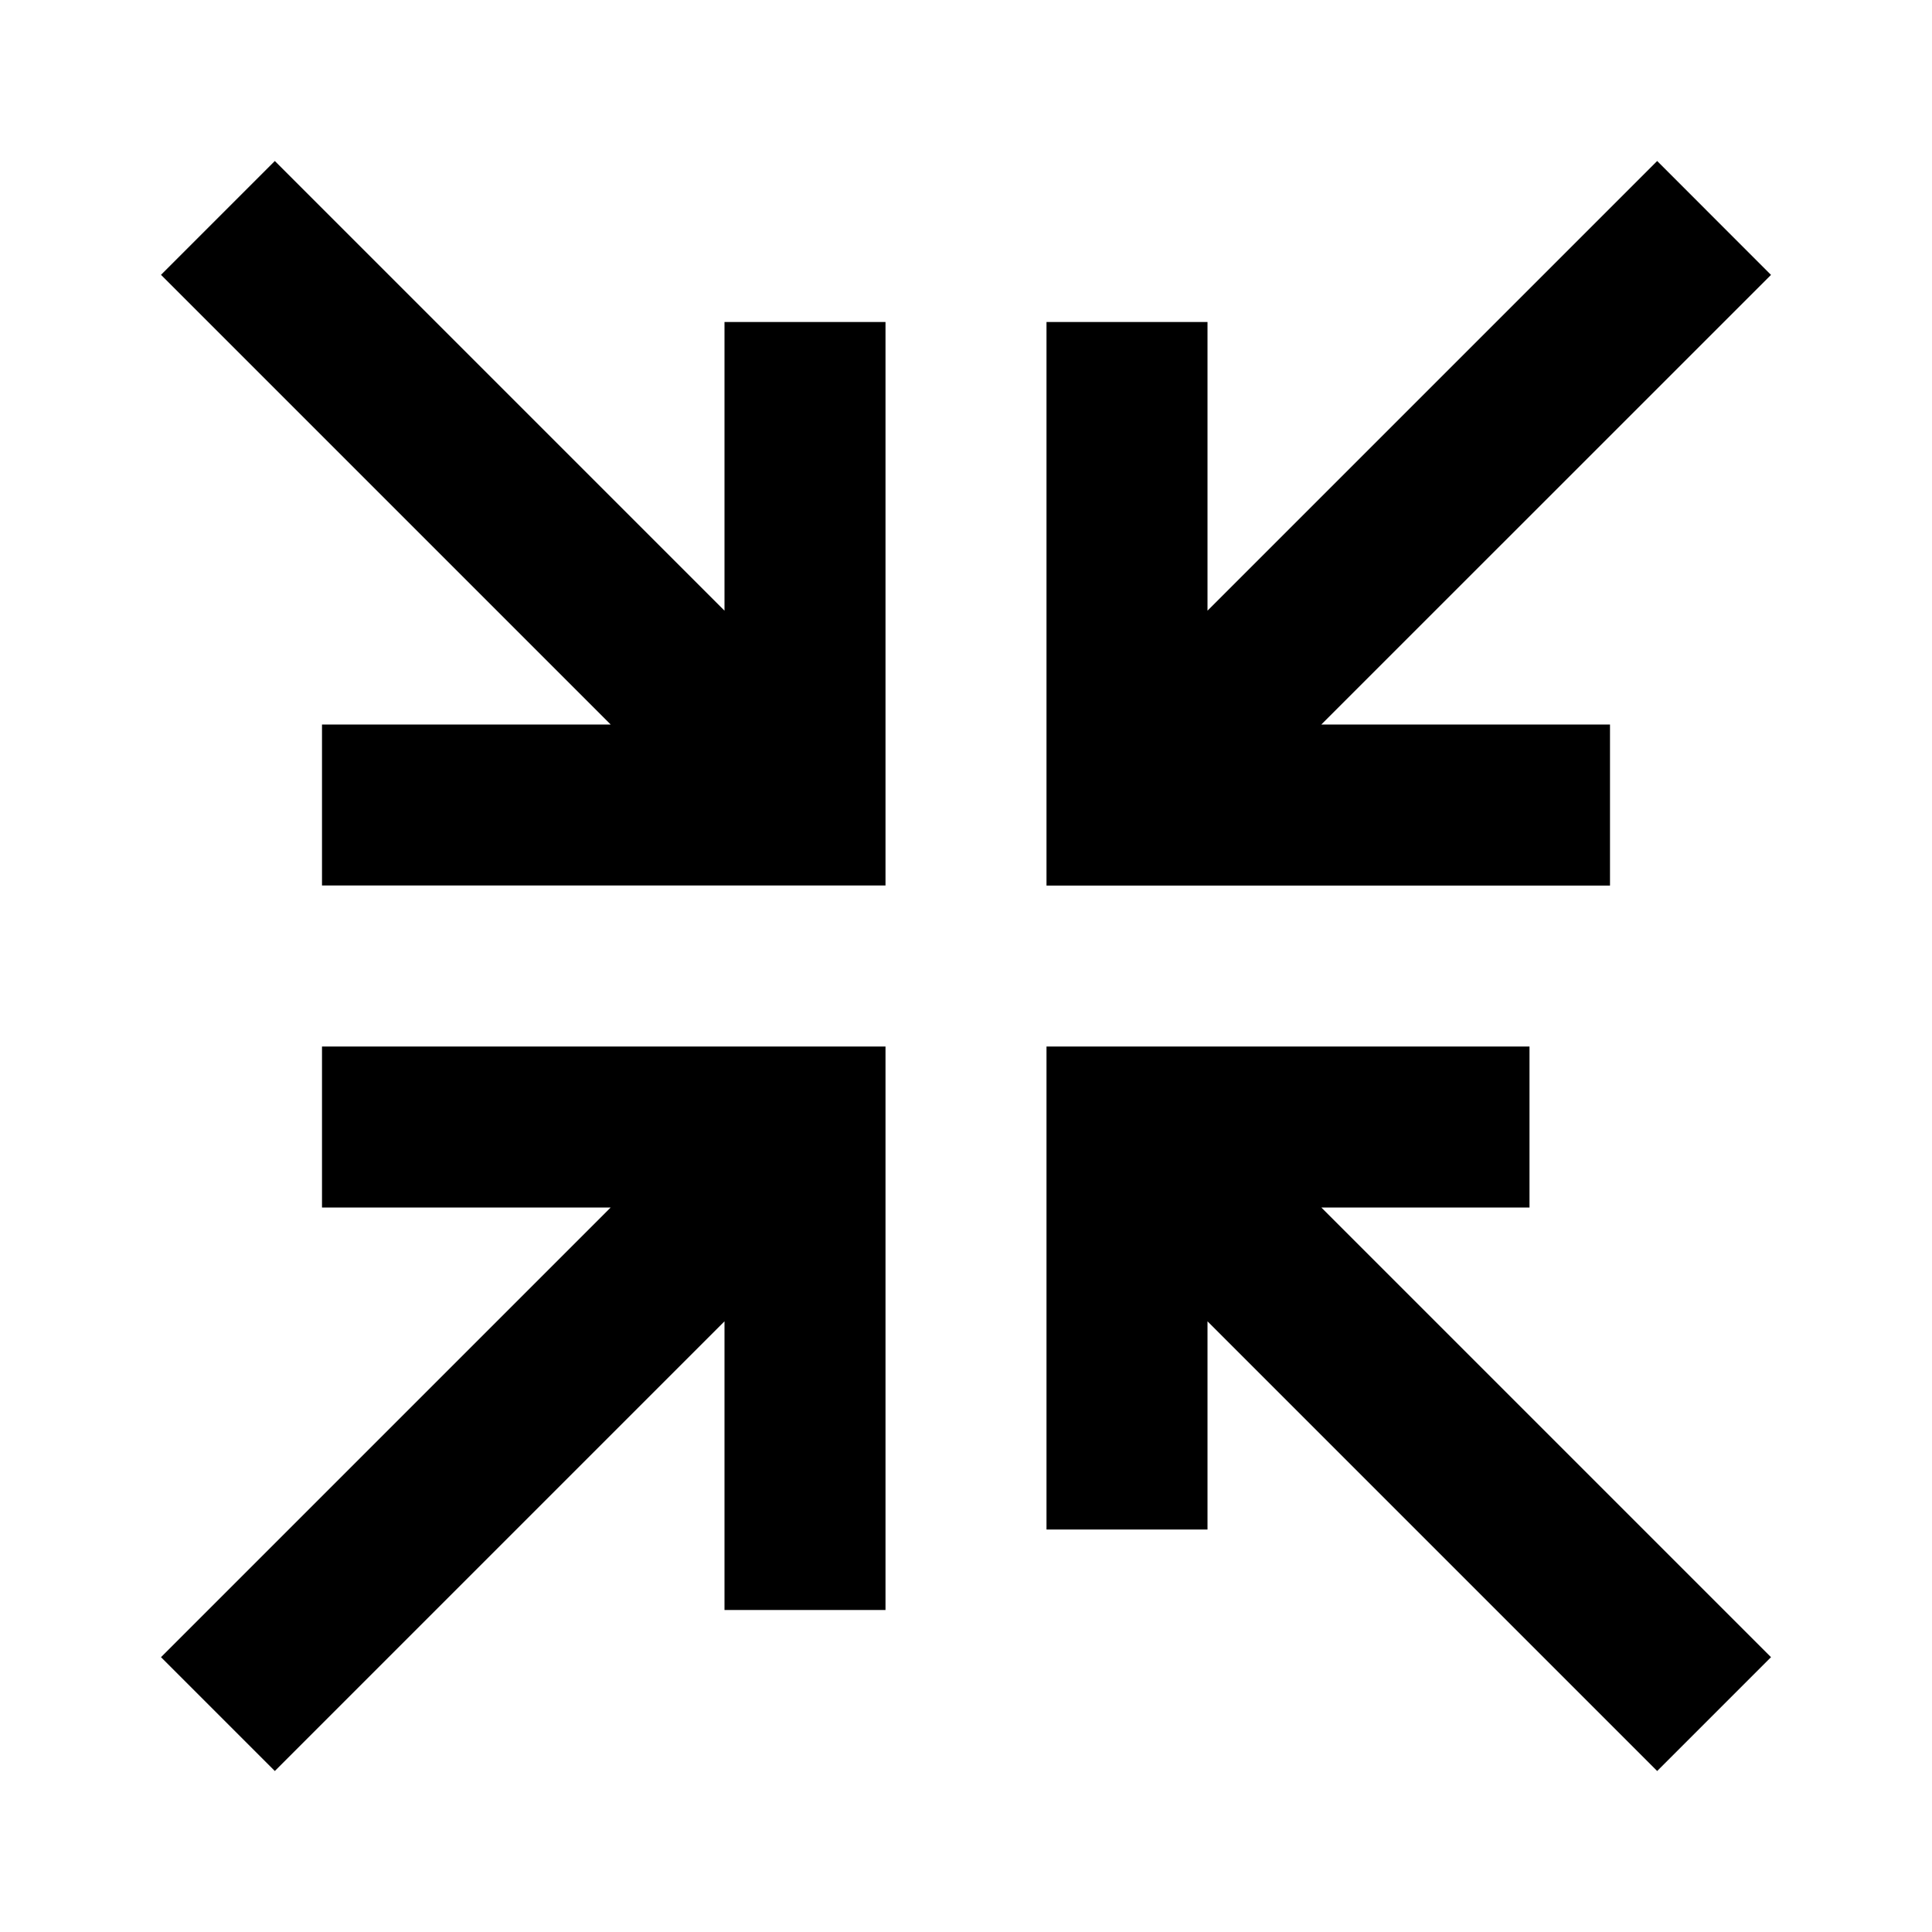 <svg width="24" height="24" viewBox="0 0 24 24" xmlns="http://www.w3.org/2000/svg">
    <path d="M2 3.414L7.586 9H4V11H11V4H9V7.586L3.414 2L2 3.414Z"/>
    <path d="M11 13H4V15H7.586L2 20.586L3.414 22L9 16.414V20H11V13Z"/>
    <path d="M19 13H13V19H15V16.414L20.586 22L22 20.586L16.414 15H19V13Z"/>
    <path d="M16.414 9H20V11.001H13V4H15V7.586L20.586 2L22 3.415L16.414 9Z"/>
</svg>
